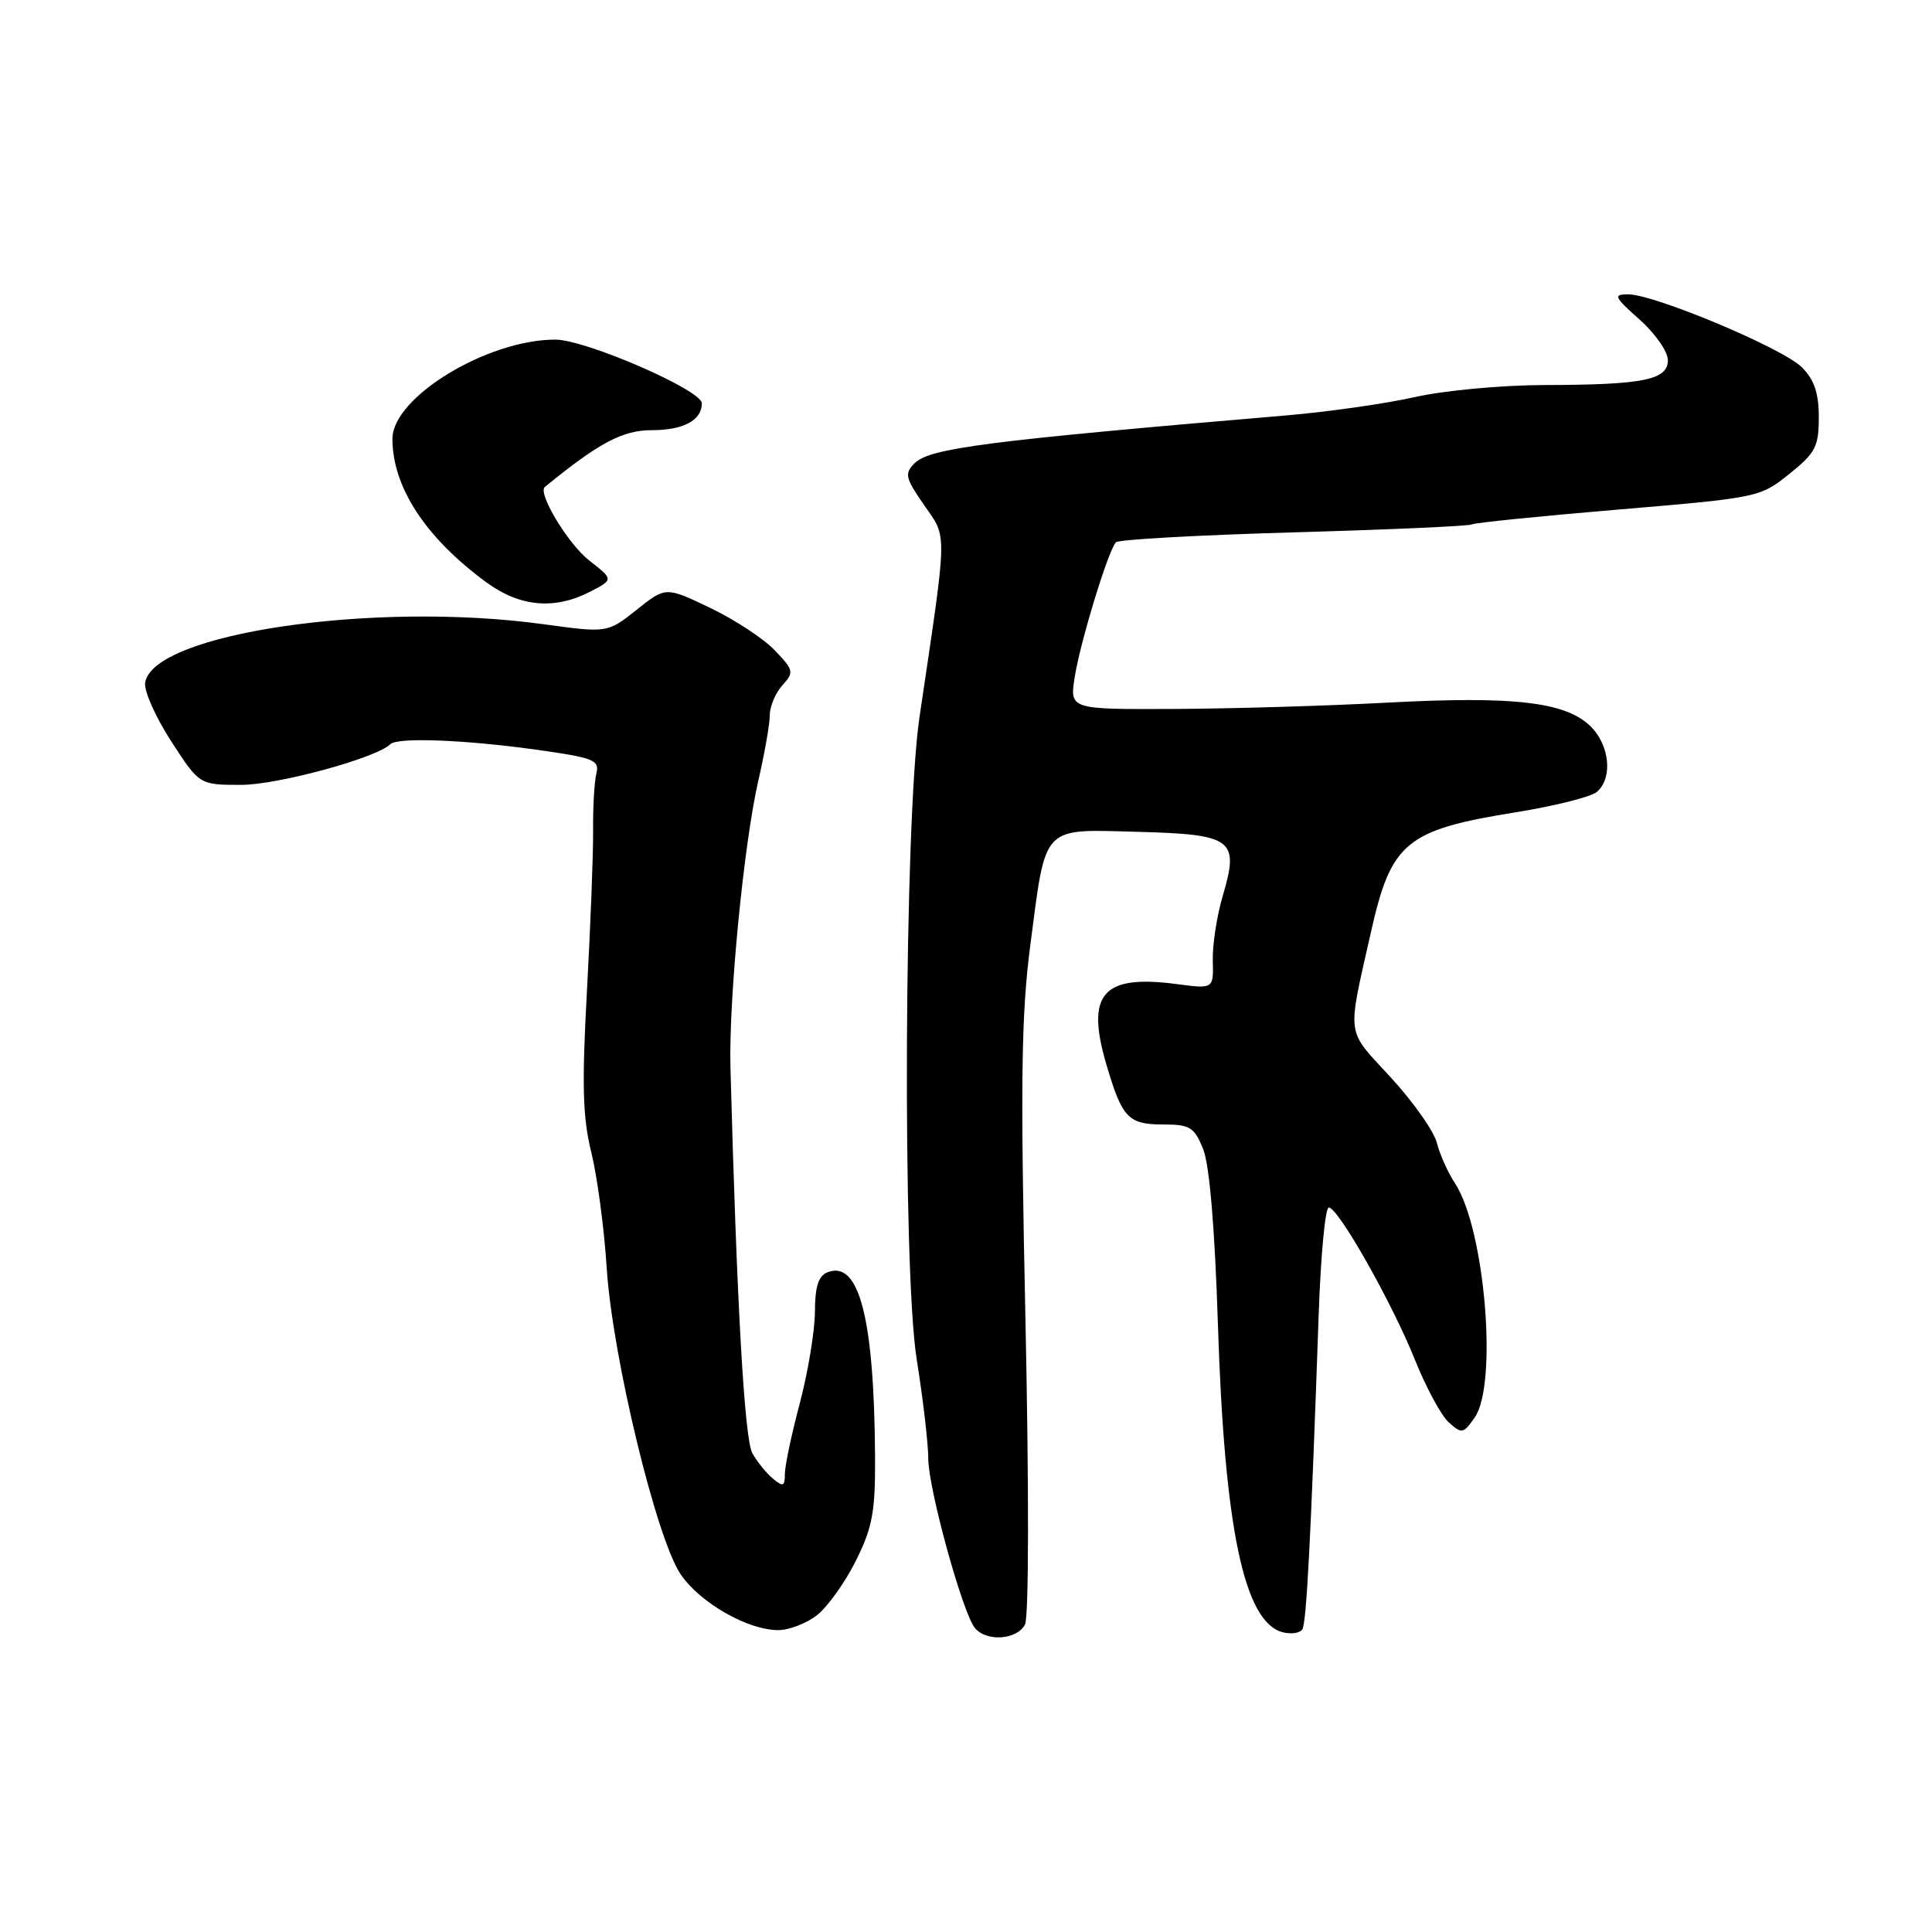 <?xml version="1.0" encoding="UTF-8" standalone="no"?>
<!DOCTYPE svg PUBLIC "-//W3C//DTD SVG 1.1//EN" "http://www.w3.org/Graphics/SVG/1.1/DTD/svg11.dtd" >
<svg xmlns="http://www.w3.org/2000/svg" xmlns:xlink="http://www.w3.org/1999/xlink" version="1.1" viewBox="0 0 256 256">
 <g >
 <path fill="currentColor"
d=" M 135.82 215.25 C 136.33 214.24 136.35 197.24 135.88 175.00 C 135.20 143.24 135.31 134.52 136.53 125.18 C 138.62 109.16 137.94 109.88 150.70 110.22 C 163.39 110.56 164.24 111.20 162.02 118.71 C 161.24 121.34 160.65 125.20 160.70 127.27 C 160.80 131.04 160.80 131.04 155.95 130.40 C 146.08 129.09 143.83 131.67 146.62 141.12 C 148.70 148.16 149.50 149.00 154.17 149.00 C 157.67 149.00 158.25 149.36 159.42 152.25 C 160.26 154.33 160.97 162.68 161.38 175.50 C 162.25 202.57 164.85 214.94 169.96 216.28 C 171.08 216.57 172.25 216.40 172.57 215.89 C 173.12 215.00 173.70 203.80 174.73 174.25 C 175.00 166.41 175.60 160.00 176.07 160.00 C 177.32 160.00 184.45 172.60 187.49 180.19 C 188.95 183.83 190.96 187.56 191.97 188.47 C 193.68 190.02 193.90 189.98 195.40 187.84 C 198.49 183.43 196.76 162.84 192.80 156.80 C 191.86 155.38 190.78 152.96 190.39 151.43 C 190.01 149.90 187.26 146.00 184.28 142.76 C 178.28 136.23 178.47 137.68 181.66 123.50 C 184.34 111.57 186.28 109.97 200.92 107.62 C 205.99 106.80 210.78 105.60 211.57 104.95 C 213.76 103.12 213.30 98.63 210.65 96.14 C 207.30 92.99 200.47 92.22 183.87 93.10 C 175.97 93.53 163.25 93.90 155.62 93.94 C 141.74 94.00 141.74 94.00 142.40 89.75 C 143.11 85.16 146.85 72.91 147.87 71.85 C 148.22 71.49 158.82 70.90 171.44 70.54 C 184.06 70.18 194.67 69.71 195.02 69.49 C 195.37 69.27 204.10 68.39 214.42 67.52 C 232.95 65.96 233.24 65.90 237.09 62.80 C 240.56 60.02 241.00 59.18 241.00 55.29 C 241.00 52.08 240.40 50.31 238.75 48.66 C 236.23 46.14 219.22 39.00 215.74 39.00 C 213.72 39.00 213.87 39.33 217.25 42.34 C 219.31 44.17 221.00 46.59 221.00 47.71 C 221.00 50.35 217.80 50.99 204.63 51.02 C 199.06 51.03 191.35 51.74 187.50 52.61 C 183.65 53.48 176.00 54.57 170.50 55.04 C 130.76 58.41 123.19 59.38 121.19 61.38 C 119.82 62.75 119.95 63.32 122.45 66.93 C 125.55 71.40 125.58 69.79 121.84 95.00 C 119.82 108.61 119.55 168.06 121.46 180.06 C 122.31 185.38 123.00 191.32 123.00 193.26 C 123.00 197.22 127.55 213.75 129.18 215.72 C 130.72 217.58 134.78 217.29 135.82 215.25 Z  M 108.28 214.00 C 109.68 212.89 111.99 209.66 113.41 206.80 C 115.61 202.39 115.99 200.31 115.95 193.05 C 115.84 174.72 113.85 166.97 109.68 168.57 C 108.45 169.04 107.99 170.45 107.98 173.86 C 107.96 176.41 107.06 181.84 105.98 185.93 C 104.89 190.02 104.00 194.24 104.00 195.30 C 104.00 196.95 103.76 197.05 102.45 195.95 C 101.59 195.25 100.35 193.73 99.70 192.58 C 98.65 190.75 97.63 172.93 96.79 141.50 C 96.54 132.48 98.57 111.68 100.50 103.36 C 101.32 99.79 102.00 95.93 102.00 94.77 C 102.00 93.61 102.75 91.83 103.67 90.81 C 105.24 89.07 105.18 88.80 102.65 86.16 C 101.17 84.61 97.32 82.09 94.09 80.54 C 88.21 77.73 88.21 77.73 84.36 80.80 C 80.50 83.87 80.50 83.87 72.00 82.71 C 49.49 79.62 20.10 83.96 19.23 90.50 C 19.09 91.60 20.65 95.09 22.70 98.25 C 26.43 104.00 26.43 104.00 31.97 104.00 C 36.84 103.99 49.90 100.43 51.72 98.61 C 52.65 97.68 61.51 98.01 71.00 99.33 C 78.71 100.41 79.46 100.70 79.02 102.51 C 78.75 103.60 78.56 106.97 78.59 110.00 C 78.62 113.03 78.25 122.56 77.78 131.19 C 77.09 143.74 77.20 148.05 78.35 152.69 C 79.14 155.89 80.06 162.78 80.39 168.00 C 81.14 179.70 86.96 203.85 90.19 208.60 C 92.75 212.38 99.08 216.00 103.12 216.00 C 104.55 216.00 106.88 215.10 108.28 214.00 Z  M 78.20 78.40 C 81.31 76.79 81.31 76.79 78.03 74.23 C 75.26 72.06 71.21 65.33 72.19 64.53 C 79.37 58.66 82.50 57.00 86.38 57.00 C 90.56 57.00 93.00 55.69 93.00 53.44 C 93.00 51.69 77.59 45.00 73.58 45.00 C 64.56 45.00 52.00 52.64 52.00 58.14 C 52.00 64.53 56.36 71.21 64.40 77.13 C 68.87 80.42 73.47 80.84 78.20 78.40 Z "/>
</g>
</svg>